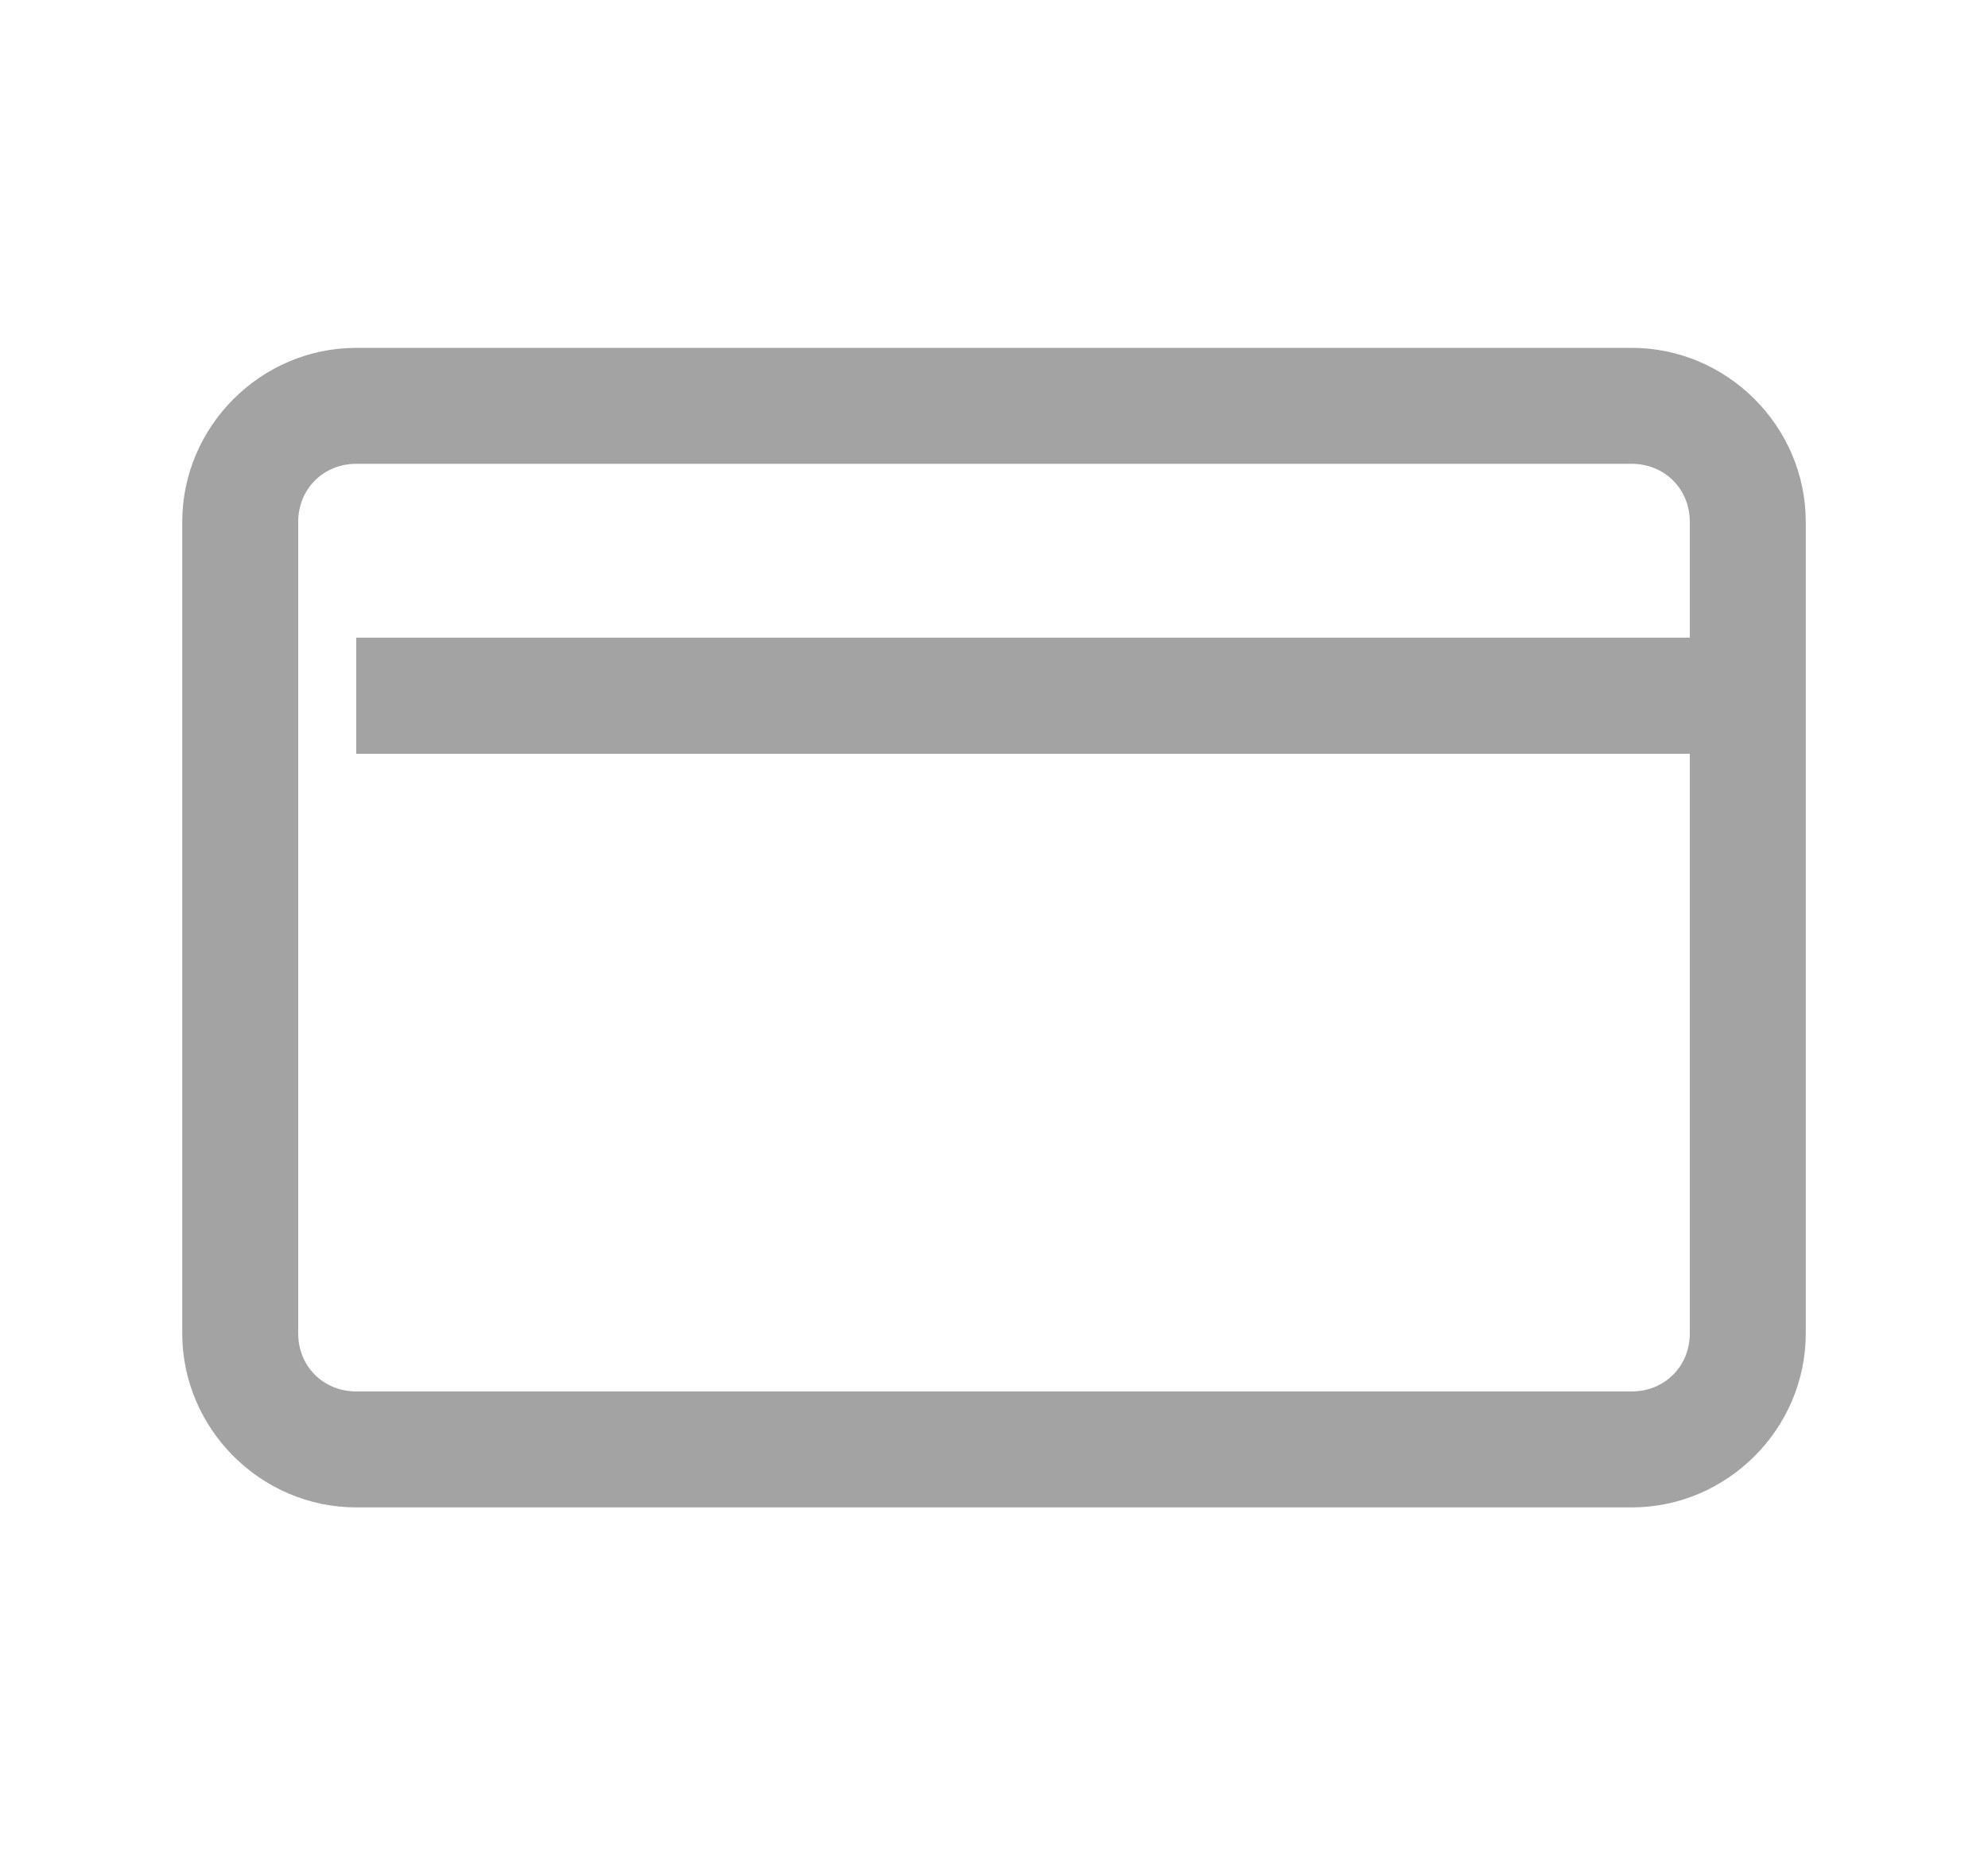 <svg width="15" height="14" viewBox="0 0 15 14" fill="none" xmlns="http://www.w3.org/2000/svg">
<path d="M2.688 2.625C1.968 2.625 1.375 3.218 1.375 3.938V10.062C1.375 10.782 1.968 11.375 2.688 11.375H12.312C13.032 11.375 13.625 10.782 13.625 10.062V3.938C13.625 3.218 13.032 2.625 12.312 2.625H2.688ZM2.688 3.5H12.312C12.56 3.5 12.75 3.69 12.75 3.938V4.812H2.688V5.688H12.75V10.062C12.75 10.31 12.56 10.5 12.312 10.5H2.688C2.44 10.5 2.25 10.31 2.25 10.062V3.938C2.25 3.69 2.44 3.5 2.688 3.5Z" fill="#A3A3A3"/>
</svg>
